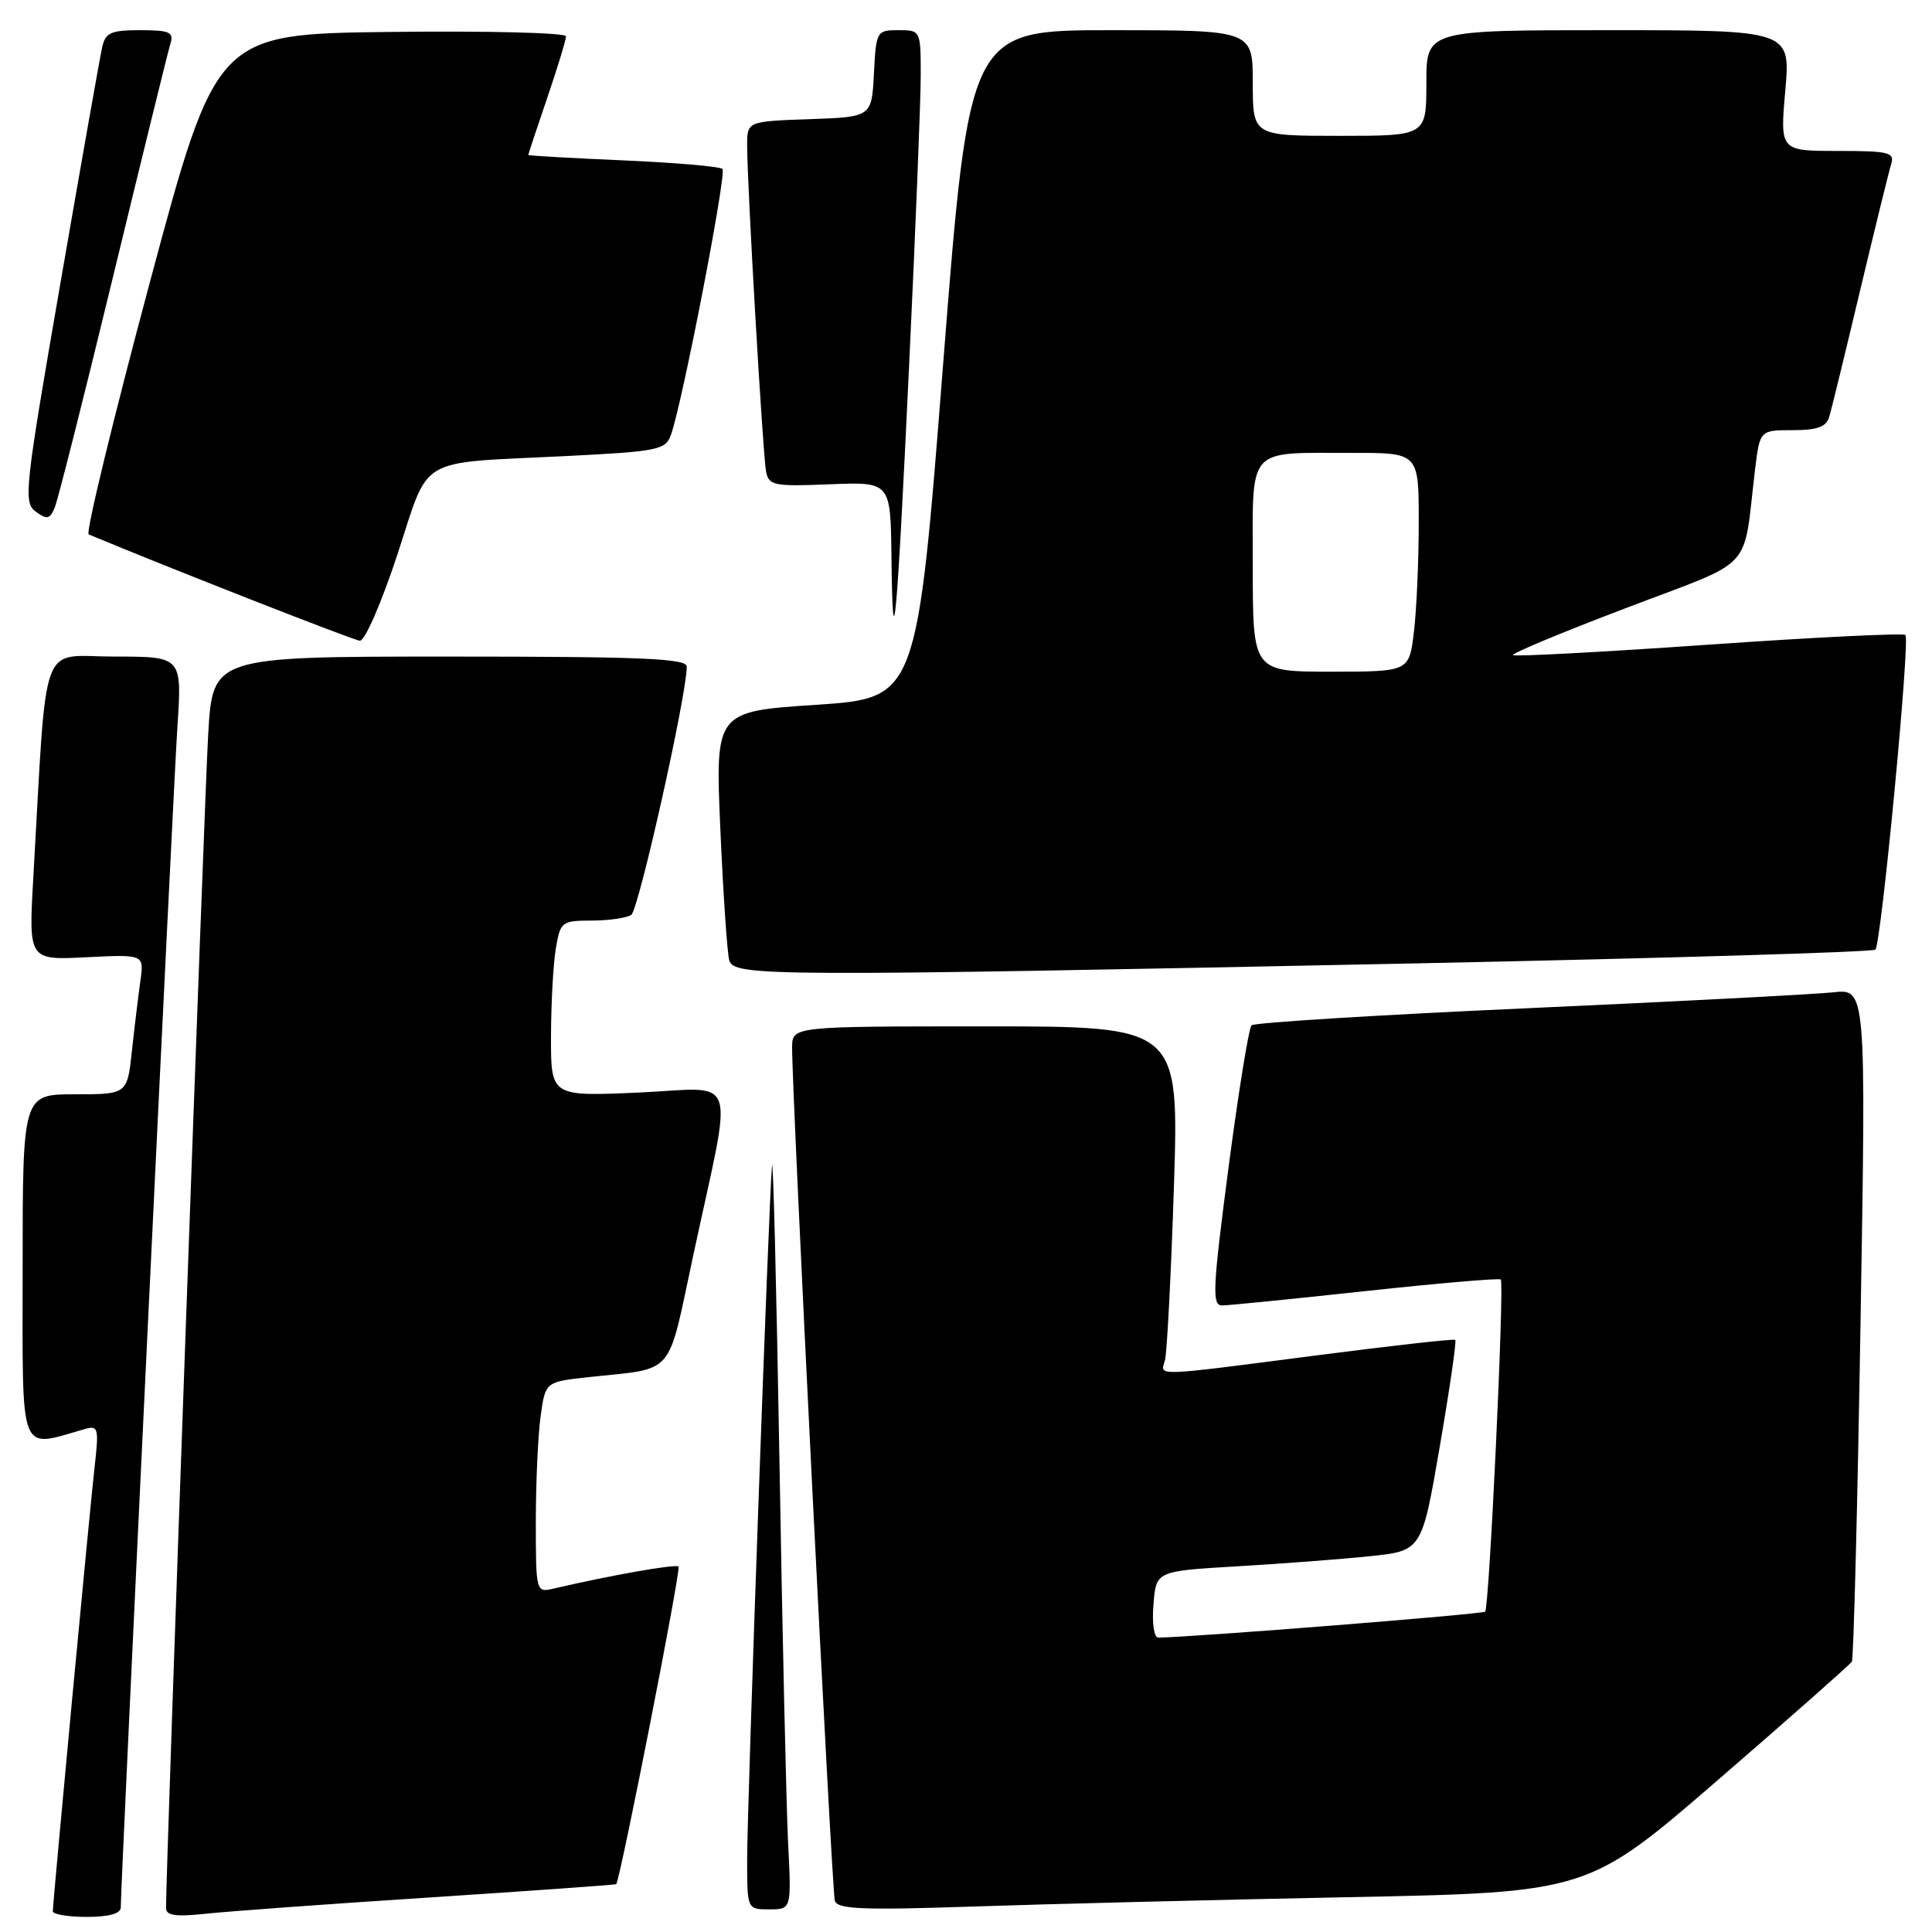 <?xml version="1.0" encoding="UTF-8" standalone="no"?>
<!DOCTYPE svg PUBLIC "-//W3C//DTD SVG 1.1//EN" "http://www.w3.org/Graphics/SVG/1.1/DTD/svg11.dtd" >
<svg xmlns="http://www.w3.org/2000/svg" xmlns:xlink="http://www.w3.org/1999/xlink" version="1.1" viewBox="0 0 256 256">
 <g >
 <path fill="currentColor"
d=" M 16.00 252.75 C 16.01 249.51 22.97 104.37 23.51 96.25 C 24.12 87.00 24.12 87.00 15.15 87.00 C 5.11 87.00 6.28 83.81 4.41 116.36 C 3.79 127.23 3.79 127.23 11.45 126.84 C 19.10 126.46 19.10 126.46 18.60 129.98 C 18.33 131.92 17.82 136.09 17.48 139.25 C 16.86 145.00 16.86 145.00 9.93 145.00 C 3.00 145.00 3.00 145.00 3.00 168.08 C 3.00 193.46 2.38 191.87 11.33 189.33 C 13.00 188.86 13.11 189.30 12.56 194.16 C 11.91 199.79 7.01 251.97 7.00 253.25 C 7.00 253.66 9.02 254.00 11.50 254.00 C 14.43 254.00 16.00 253.56 16.00 252.75 Z  M 57.00 251.42 C 70.47 250.54 81.57 249.75 81.65 249.66 C 82.18 249.09 90.27 207.93 89.91 207.58 C 89.54 207.21 81.02 208.71 73.25 210.52 C 71.04 211.03 71.00 210.87 71.00 201.66 C 71.00 196.50 71.28 190.22 71.63 187.70 C 72.26 183.11 72.26 183.11 77.88 182.49 C 89.67 181.20 88.33 182.75 91.89 166.20 C 97.18 141.56 98.07 144.17 84.61 144.77 C 73.00 145.28 73.00 145.28 73.01 137.39 C 73.02 133.05 73.30 127.81 73.64 125.75 C 74.24 122.13 74.40 122.00 78.38 121.98 C 80.65 121.98 83.01 121.64 83.64 121.23 C 84.62 120.60 91.00 92.08 91.00 88.33 C 91.00 87.25 85.01 87.00 59.60 87.00 C 28.19 87.00 28.19 87.00 27.59 97.25 C 27.10 105.44 21.98 247.84 22.00 252.82 C 22.00 253.82 23.28 254.01 27.25 253.58 C 30.14 253.27 43.52 252.29 57.00 251.42 Z  M 104.43 244.25 C 104.19 239.44 103.67 216.60 103.28 193.50 C 102.88 170.40 102.44 152.85 102.29 154.50 C 101.86 159.39 99.00 239.27 99.00 246.42 C 99.00 253.00 99.00 253.00 101.94 253.00 C 104.87 253.00 104.87 253.00 104.43 244.25 Z  M 178.45 251.39 C 210.40 250.76 210.40 250.76 227.69 235.81 C 237.19 227.59 245.15 220.55 245.38 220.18 C 245.61 219.81 246.13 199.59 246.53 175.25 C 247.27 131.00 247.27 131.00 242.89 131.49 C 240.47 131.75 222.30 132.70 202.50 133.59 C 182.70 134.48 166.20 135.50 165.84 135.86 C 165.47 136.21 164.10 144.71 162.78 154.75 C 160.67 170.88 160.58 173.00 161.95 172.98 C 162.80 172.97 171.38 172.11 181.00 171.07 C 190.62 170.03 198.66 169.34 198.86 169.54 C 199.36 170.03 197.34 213.00 196.79 213.55 C 196.44 213.89 158.37 216.92 153.49 216.99 C 152.91 216.99 152.63 215.12 152.84 212.59 C 153.19 208.18 153.19 208.18 163.84 207.55 C 169.70 207.21 177.63 206.61 181.45 206.21 C 188.40 205.50 188.40 205.50 190.78 191.66 C 192.09 184.05 193.01 177.70 192.83 177.54 C 192.65 177.38 184.40 178.31 174.50 179.59 C 152.53 182.43 153.75 182.39 154.36 180.25 C 154.63 179.29 155.17 168.94 155.55 157.25 C 156.23 136.00 156.23 136.00 130.62 136.00 C 105.00 136.00 105.00 136.00 104.96 138.75 C 104.89 144.08 110.21 250.52 110.62 251.86 C 110.95 252.98 114.26 253.12 128.76 252.63 C 138.52 252.30 160.88 251.74 178.45 251.39 Z  M 188.21 127.64 C 221.05 126.96 248.18 126.15 248.50 125.83 C 249.27 125.06 253.12 84.78 252.48 84.14 C 252.20 83.87 240.47 84.44 226.42 85.42 C 212.36 86.40 200.69 87.02 200.47 86.81 C 200.26 86.59 207.01 83.78 215.48 80.56 C 232.81 73.95 230.89 76.02 232.55 62.25 C 233.19 57.00 233.19 57.00 237.53 57.00 C 240.79 57.00 241.99 56.57 242.38 55.25 C 242.67 54.29 244.51 46.75 246.47 38.50 C 248.44 30.25 250.29 22.71 250.59 21.75 C 251.08 20.19 250.31 20.00 243.50 20.00 C 235.86 20.00 235.86 20.00 236.56 12.00 C 237.26 4.00 237.26 4.00 213.13 4.00 C 189.00 4.00 189.00 4.00 189.00 11.00 C 189.00 18.00 189.00 18.00 177.50 18.00 C 166.00 18.00 166.00 18.00 166.00 11.00 C 166.00 4.00 166.00 4.00 147.22 4.00 C 128.44 4.00 128.44 4.00 124.97 48.25 C 121.50 92.50 121.50 92.50 108.14 93.39 C 94.77 94.28 94.77 94.28 95.45 109.89 C 95.83 118.48 96.36 126.29 96.63 127.25 C 97.25 129.39 101.73 129.41 188.21 127.64 Z  M 52.64 73.53 C 57.02 60.21 54.95 61.43 74.82 60.44 C 87.21 59.82 88.19 59.62 88.90 57.63 C 90.42 53.39 96.31 22.98 95.73 22.39 C 95.40 22.06 89.47 21.55 82.56 21.25 C 75.65 20.95 70.00 20.63 70.00 20.53 C 70.00 20.43 71.12 17.04 72.50 13.00 C 73.88 8.96 75.00 5.27 75.00 4.81 C 75.00 4.34 64.58 4.08 51.84 4.23 C 28.68 4.50 28.68 4.50 19.83 37.50 C 14.97 55.65 11.33 70.64 11.75 70.81 C 22.25 75.20 46.81 84.83 47.68 84.90 C 48.34 84.96 50.55 79.87 52.64 73.53 Z  M 120.47 48.26 C 121.31 30.52 122.00 13.31 122.00 10.01 C 122.00 4.02 121.99 4.00 119.05 4.00 C 116.16 4.00 116.09 4.12 115.80 9.75 C 115.50 15.50 115.50 15.50 107.25 15.79 C 99.00 16.08 99.00 16.08 99.00 19.28 C 99.00 24.48 101.08 60.32 101.51 62.50 C 101.88 64.34 102.57 64.47 109.95 64.17 C 118.00 63.85 118.00 63.85 118.12 73.67 C 118.30 88.88 118.82 83.23 120.47 48.26 Z  M 15.02 36.50 C 18.89 20.55 22.29 6.71 22.59 5.75 C 23.05 4.26 22.46 4.00 18.59 4.00 C 14.69 4.00 13.97 4.32 13.54 6.25 C 13.26 7.49 10.77 21.55 8.01 37.50 C 3.27 64.85 3.08 66.57 4.73 67.79 C 6.22 68.88 6.60 68.80 7.24 67.29 C 7.66 66.30 11.16 52.45 15.02 36.50 Z  M 166.00 75.12 C 166.00 58.89 164.99 60.04 179.25 60.01 C 188.00 60.00 188.00 60.00 187.99 69.25 C 187.99 74.34 187.70 80.86 187.35 83.75 C 186.72 89.00 186.72 89.00 176.36 89.00 C 166.00 89.00 166.00 89.00 166.00 75.12 Z "/>
</g>
</svg>